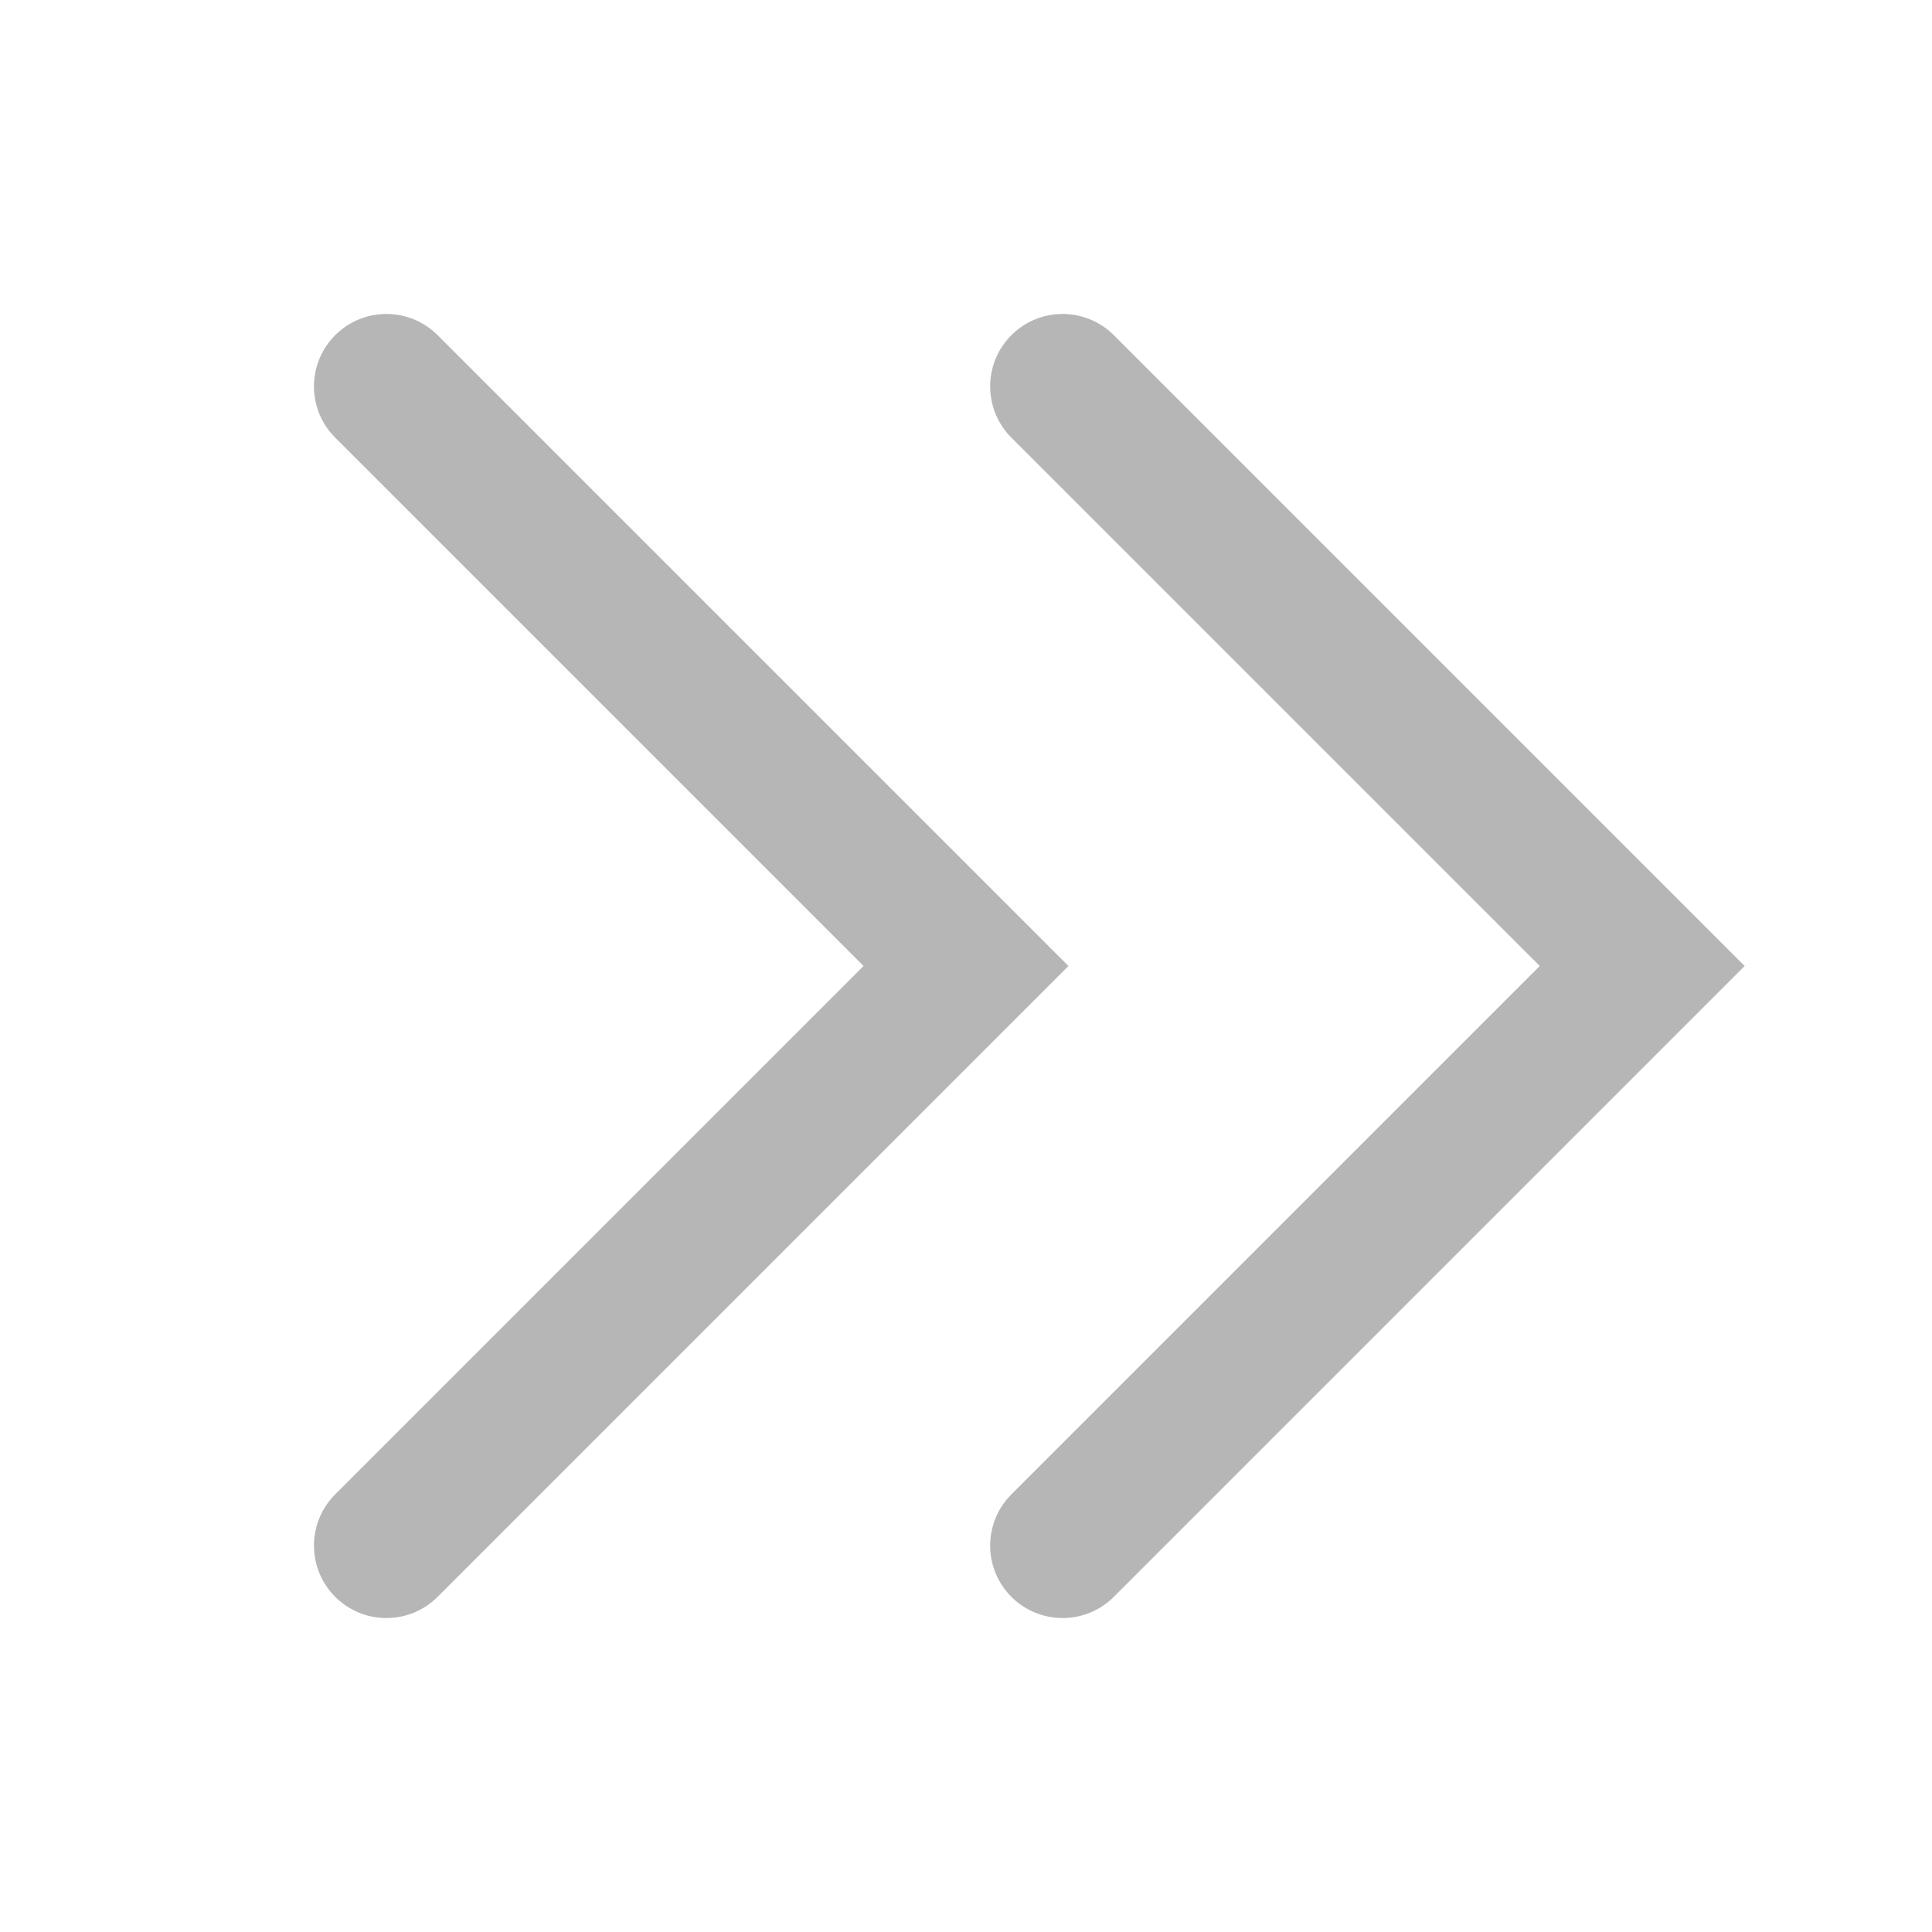 <svg width="20" height="20" viewBox="0 0 20 20" fill="none" xmlns="http://www.w3.org/2000/svg">
<path d="M4 4L10 10L4 16" stroke="#b6b6b6" stroke-width="1.5" stroke-linecap="round"/>
<path d="M11 4L17 10L11 16" stroke="#b6b6b6" stroke-width="1.5" stroke-linecap="round"/>
</svg>
